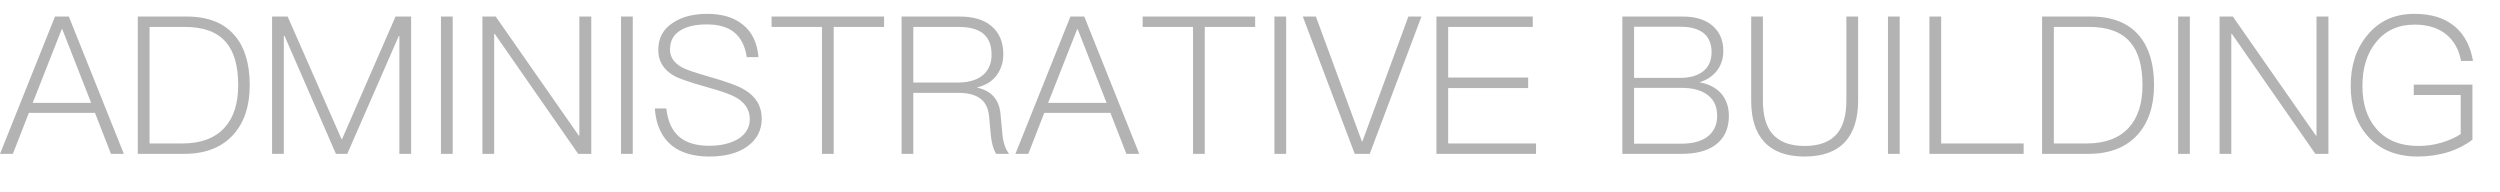 <svg width="65" height="5" viewBox="0 0 65 5" fill="none" xmlns="http://www.w3.org/2000/svg">
<path opacity="0.3" d="M1.43 0.43H1.79L3.22 4H2.885L2.47 2.935H0.75L0.335 4H0L1.43 0.43ZM0.85 2.675H2.37L1.62 0.76H1.605L0.85 2.675ZM3.583 0.43H4.853C5.408 0.43 5.828 0.595 6.108 0.93C6.363 1.23 6.493 1.66 6.493 2.215C6.493 2.76 6.348 3.19 6.063 3.505C5.763 3.835 5.338 4 4.788 4H3.583V0.43ZM3.888 0.7V3.73H4.743C5.218 3.73 5.583 3.595 5.833 3.325C6.073 3.065 6.193 2.695 6.193 2.215C6.193 1.715 6.088 1.345 5.878 1.1C5.648 0.83 5.288 0.7 4.808 0.7H3.888ZM7.074 0.43H7.479L8.879 3.615H8.894L10.284 0.43H10.689V4H10.384V0.935H10.369L9.029 4H8.734L7.399 0.935H7.379V4H7.074V0.43ZM11.465 0.43H11.77V4H11.465V0.43ZM12.543 0.43H12.888L15.048 3.525H15.063V0.43H15.373V4H15.033L12.863 0.88H12.848V4H12.543V0.43ZM16.147 0.43H16.452V4H16.147V0.43ZM18.39 0.36C18.78 0.36 19.09 0.455 19.32 0.645C19.555 0.835 19.69 1.115 19.72 1.485H19.415C19.375 1.205 19.27 0.995 19.1 0.85C18.93 0.705 18.69 0.635 18.38 0.635C18.09 0.635 17.865 0.685 17.7 0.785C17.51 0.895 17.42 1.065 17.42 1.29C17.42 1.49 17.53 1.645 17.755 1.765C17.86 1.815 18.09 1.895 18.44 1.995C18.895 2.125 19.2 2.235 19.36 2.335C19.655 2.51 19.805 2.76 19.805 3.085C19.805 3.39 19.675 3.635 19.42 3.815C19.175 3.985 18.85 4.07 18.445 4.07C18.035 4.07 17.71 3.975 17.475 3.79C17.205 3.575 17.055 3.25 17.025 2.82H17.325C17.36 3.155 17.475 3.405 17.675 3.57C17.855 3.715 18.11 3.79 18.44 3.79C18.755 3.79 19.01 3.725 19.205 3.605C19.395 3.48 19.495 3.31 19.495 3.1C19.495 2.855 19.37 2.665 19.13 2.53C19.01 2.46 18.75 2.365 18.345 2.255C17.92 2.135 17.645 2.04 17.525 1.97C17.25 1.815 17.115 1.59 17.115 1.3C17.115 0.99 17.24 0.755 17.5 0.59C17.73 0.435 18.03 0.36 18.39 0.36ZM20.061 0.43H22.986V0.7H21.676V4H21.371V0.7H20.061V0.43ZM23.441 0.43H24.951C25.301 0.43 25.581 0.51 25.781 0.68C25.981 0.85 26.086 1.09 26.086 1.41C26.086 1.62 26.026 1.8 25.916 1.955C25.796 2.115 25.626 2.22 25.411 2.27V2.28C25.771 2.36 25.971 2.58 26.011 2.94L26.061 3.475C26.081 3.695 26.136 3.87 26.236 4H25.901C25.826 3.88 25.781 3.715 25.761 3.515L25.716 3.025C25.696 2.805 25.611 2.645 25.471 2.55C25.341 2.46 25.156 2.415 24.926 2.415H23.746V4H23.441V0.43ZM23.746 0.7V2.145H24.921C25.201 2.145 25.416 2.075 25.571 1.94C25.711 1.81 25.781 1.64 25.781 1.42C25.781 1.18 25.711 1.005 25.576 0.885C25.436 0.76 25.216 0.7 24.916 0.7H23.746ZM27.831 0.43H28.191L29.621 4H29.286L28.871 2.935H27.151L26.736 4H26.401L27.831 0.43ZM27.251 2.675H28.771L28.021 0.76H28.006L27.251 2.675ZM29.709 0.43H32.634V0.7H31.324V4H31.019V0.7H29.709V0.43ZM33.135 0.43H33.44V4H33.135V0.43ZM33.873 0.43H34.213L35.408 3.675H35.423L36.618 0.43H36.958L35.613 4H35.223L33.873 0.43ZM37.347 0.43H39.852V0.7H37.652V2.015H39.732V2.29H37.652V3.73H39.937V4H37.347V0.43ZM42.181 0.43H43.751C44.071 0.43 44.331 0.505 44.521 0.665C44.711 0.825 44.806 1.045 44.806 1.325C44.806 1.53 44.746 1.705 44.631 1.85C44.516 1.99 44.366 2.085 44.186 2.14C44.421 2.18 44.606 2.275 44.746 2.425C44.881 2.58 44.951 2.775 44.951 3.015C44.951 3.355 44.826 3.61 44.586 3.78C44.376 3.925 44.091 4 43.736 4H42.181V0.43ZM42.486 0.695V2.025H43.686C43.941 2.025 44.141 1.965 44.281 1.855C44.426 1.74 44.501 1.575 44.501 1.355C44.501 1.135 44.426 0.965 44.286 0.855C44.141 0.745 43.941 0.695 43.691 0.695H42.486ZM42.486 2.285V3.735H43.726C43.991 3.735 44.206 3.68 44.366 3.575C44.551 3.445 44.646 3.26 44.646 3.01C44.646 2.765 44.556 2.58 44.386 2.46C44.221 2.34 44.001 2.285 43.721 2.285H42.486ZM45.531 0.43H45.836V2.62C45.836 3 45.916 3.29 46.086 3.485C46.266 3.69 46.541 3.795 46.921 3.795C47.301 3.795 47.576 3.69 47.756 3.485C47.921 3.29 48.006 3 48.006 2.62V0.43H48.311V2.62C48.311 3.085 48.196 3.44 47.976 3.685C47.741 3.94 47.391 4.07 46.921 4.07C46.451 4.07 46.101 3.94 45.871 3.69C45.641 3.44 45.531 3.085 45.531 2.62V0.43ZM49.087 0.43H49.392V4H49.087V0.43ZM50.165 0.43H50.47V3.73H52.615V4H50.165V0.43ZM53.094 0.43H54.364C54.919 0.43 55.34 0.595 55.62 0.93C55.874 1.23 56.005 1.66 56.005 2.215C56.005 2.76 55.859 3.19 55.575 3.505C55.275 3.835 54.849 4 54.3 4H53.094V0.43ZM53.4 0.7V3.73H54.255C54.73 3.73 55.094 3.595 55.344 3.325C55.584 3.065 55.705 2.695 55.705 2.215C55.705 1.715 55.599 1.345 55.389 1.1C55.16 0.83 54.8 0.7 54.319 0.7H53.4ZM56.631 0.43H56.936V4H56.631V0.43ZM57.709 0.43H58.054L60.214 3.525H60.229V0.43H60.539V4H60.199L58.029 0.88H58.014V4H57.709V0.43ZM62.778 0.36C63.218 0.36 63.568 0.47 63.833 0.695C64.078 0.905 64.233 1.205 64.298 1.585H63.988C63.933 1.295 63.808 1.065 63.608 0.9C63.398 0.725 63.118 0.64 62.778 0.64C62.358 0.64 62.028 0.79 61.783 1.09C61.543 1.38 61.423 1.76 61.423 2.235C61.423 2.7 61.543 3.07 61.783 3.345C62.038 3.645 62.403 3.795 62.883 3.795C63.093 3.795 63.293 3.765 63.493 3.705C63.683 3.645 63.848 3.575 63.978 3.485V2.47H62.758V2.2H64.283V3.63C64.118 3.76 63.913 3.87 63.668 3.95C63.408 4.03 63.138 4.07 62.858 4.07C62.298 4.07 61.858 3.885 61.548 3.525C61.258 3.19 61.118 2.76 61.118 2.235C61.118 1.705 61.258 1.27 61.543 0.925C61.848 0.545 62.258 0.36 62.778 0.36Z" fill="black"/>
</svg>
